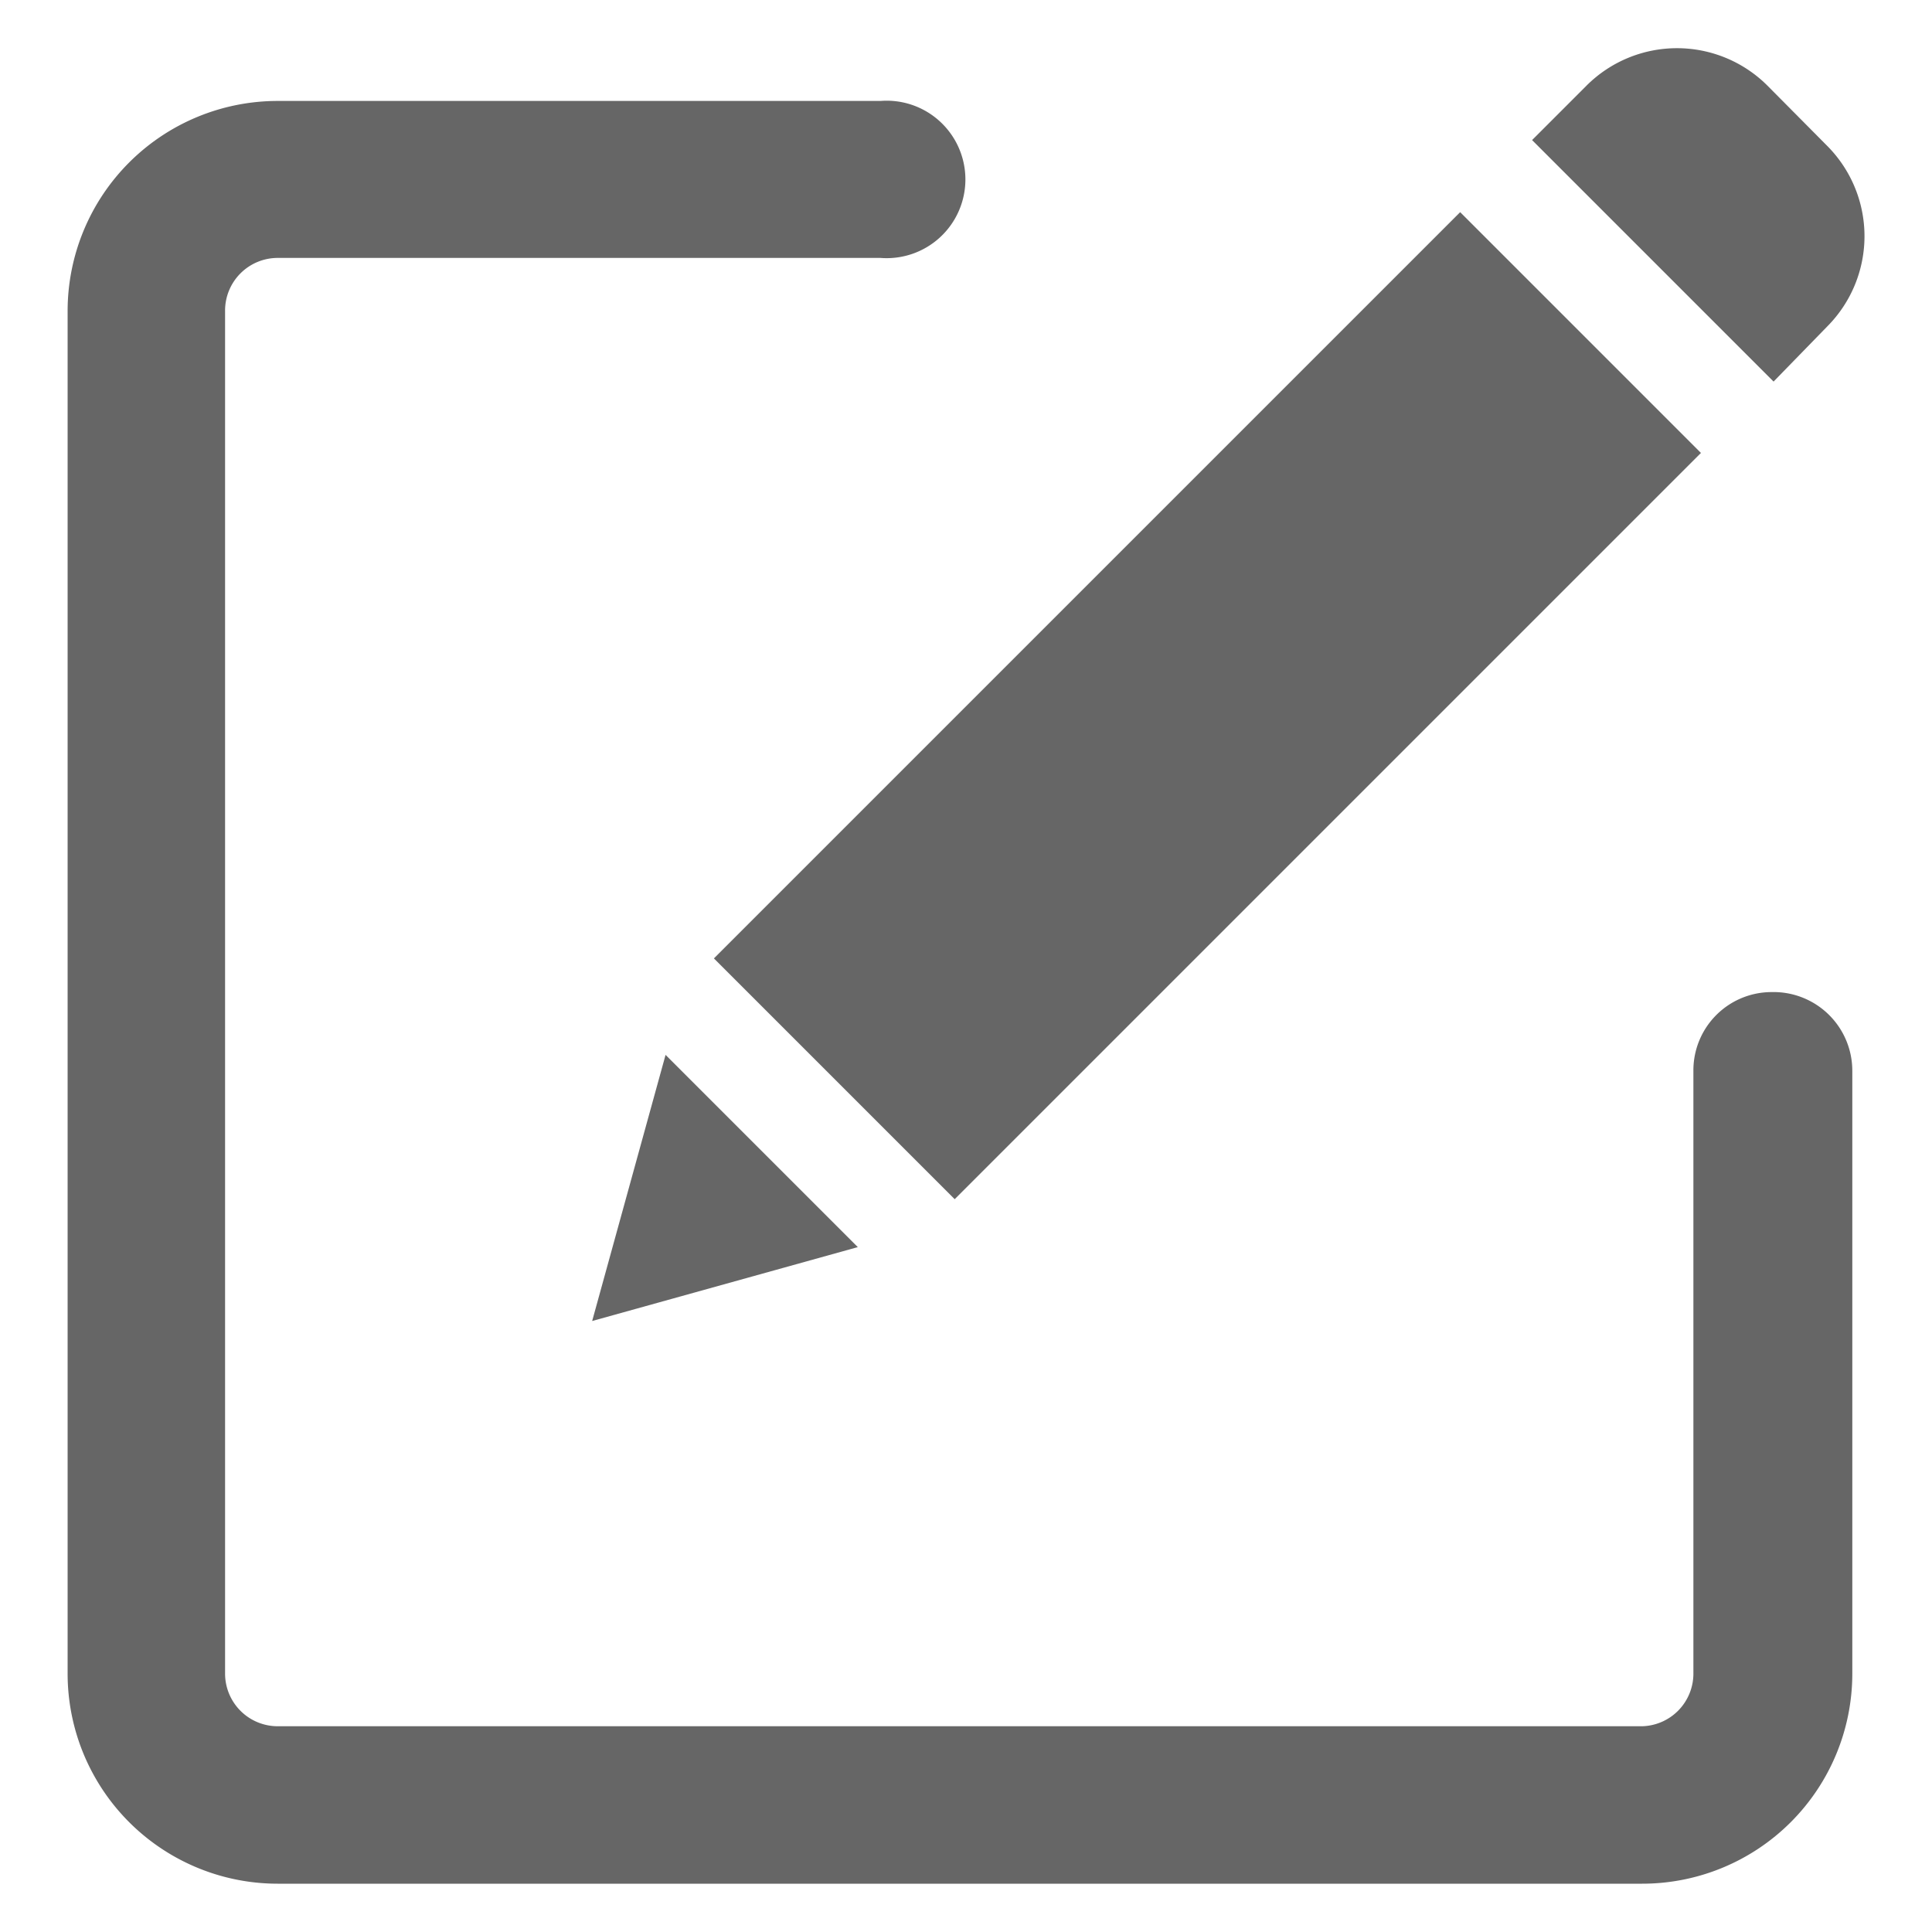 <svg id="Layer_1" data-name="Layer 1" xmlns="http://www.w3.org/2000/svg" viewBox="0 0 40 40"><defs><style>.cls-1{fill:#666;}</style></defs><title>icon-copy-edit-gray</title><rect class="cls-1" x="14.07" y="11.09" width="21.85" height="7.05" transform="translate(-3.01 21.95) rotate(-45)"/><polygon class="cls-1" points="12.26 27.35 17.76 25.82 13.78 21.84 12.26 27.35"/><path class="cls-1" d="M37.83,6.76a2.65,2.65,0,0,0,0-3.74L36.59,1.77a2.65,2.65,0,0,0-3.74,0L31.72,2.9l5,5Z"/><path class="cls-1" d="M36.68,20.54a1.62,1.62,0,0,0-1.62,1.63V34.65A1.09,1.09,0,0,1,34,35.74H5.75a1.09,1.09,0,0,1-1.09-1.09V6.44a1.09,1.09,0,0,1,1.09-1.1H18.23a1.63,1.63,0,1,0,0-3.25H5.75A4.35,4.35,0,0,0,1.4,6.44V34.65A4.35,4.35,0,0,0,5.75,39H34a4.35,4.35,0,0,0,4.35-4.35V22.17A1.63,1.63,0,0,0,36.68,20.54Z"/></svg>